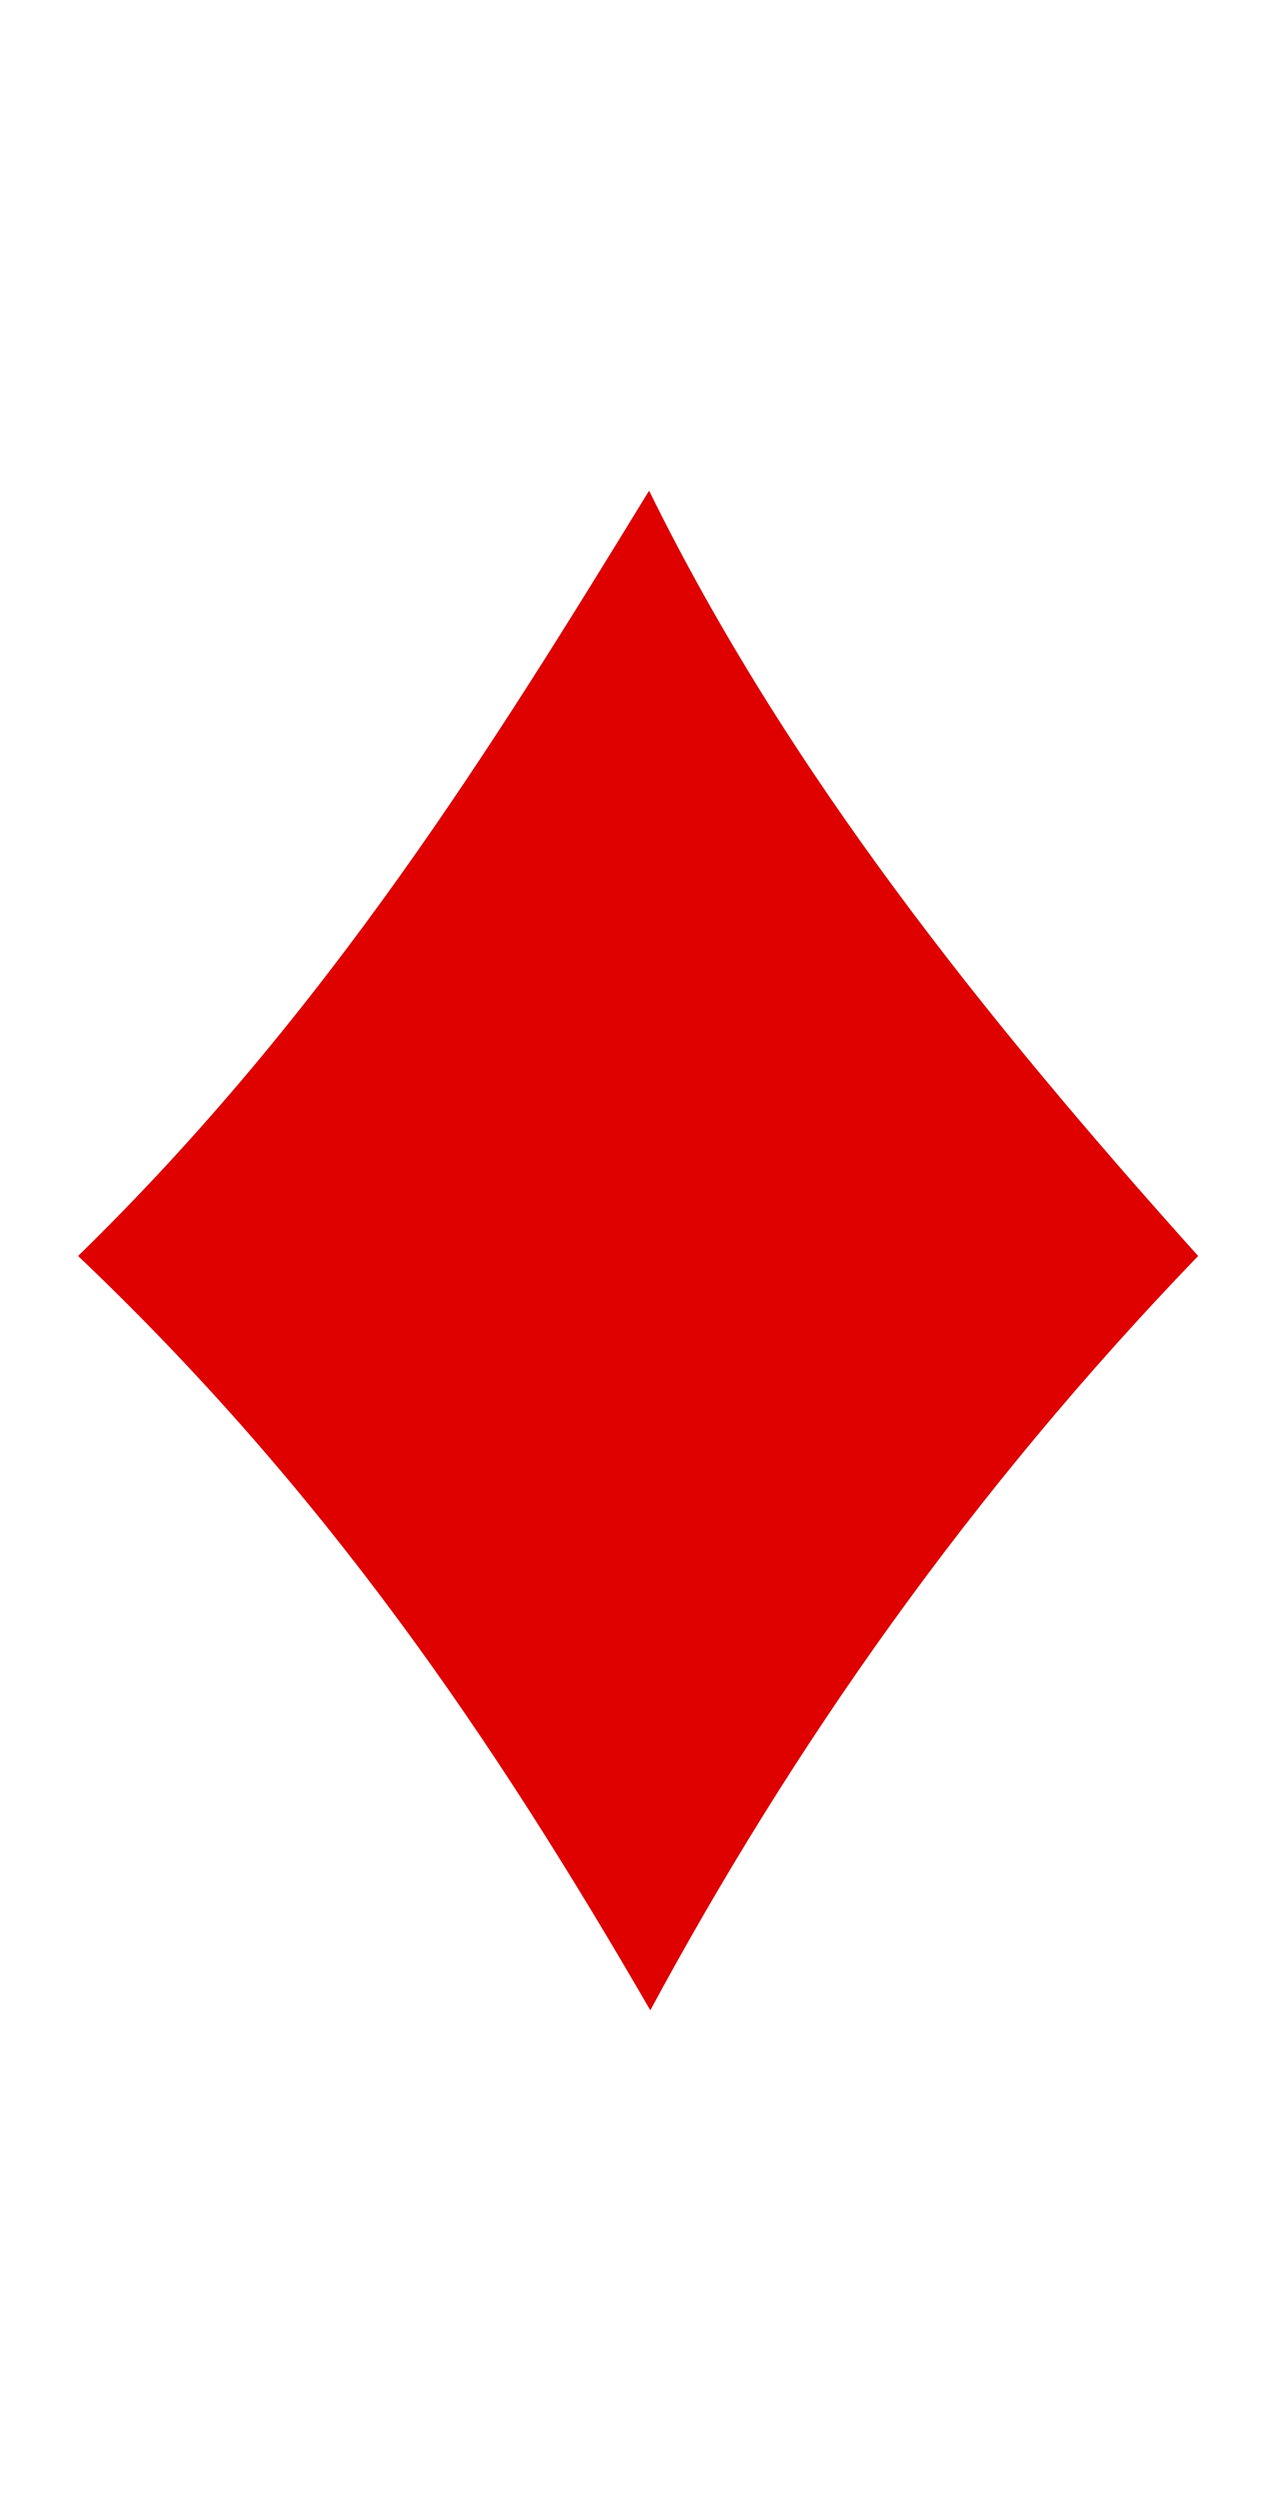 <?xml version="1.0" encoding="utf-8"?>
<!-- Generator: Adobe Illustrator 15.1.0, SVG Export Plug-In . SVG Version: 6.00 Build 0)  -->
<!DOCTYPE svg PUBLIC "-//W3C//DTD SVG 1.1//EN" "http://www.w3.org/Graphics/SVG/1.1/DTD/svg11.dtd">
<svg version="1.1" id="Layer_1" xmlns="http://www.w3.org/2000/svg" xmlns:xlink="http://www.w3.org/1999/xlink" x="0px" y="0px"
	 width="1045px" height="2048px" viewBox="0 0 1045 2048" enable-background="new 0 0 1045 2048" xml:space="preserve">
<path fill="#DF0000" d="M64,1029c205-200,340-418,468-627c113,230,275,432,450,627c-187,194-332,401-449,618
	C404,1424,267,1222,64,1029L64,1029z"/>
</svg>
